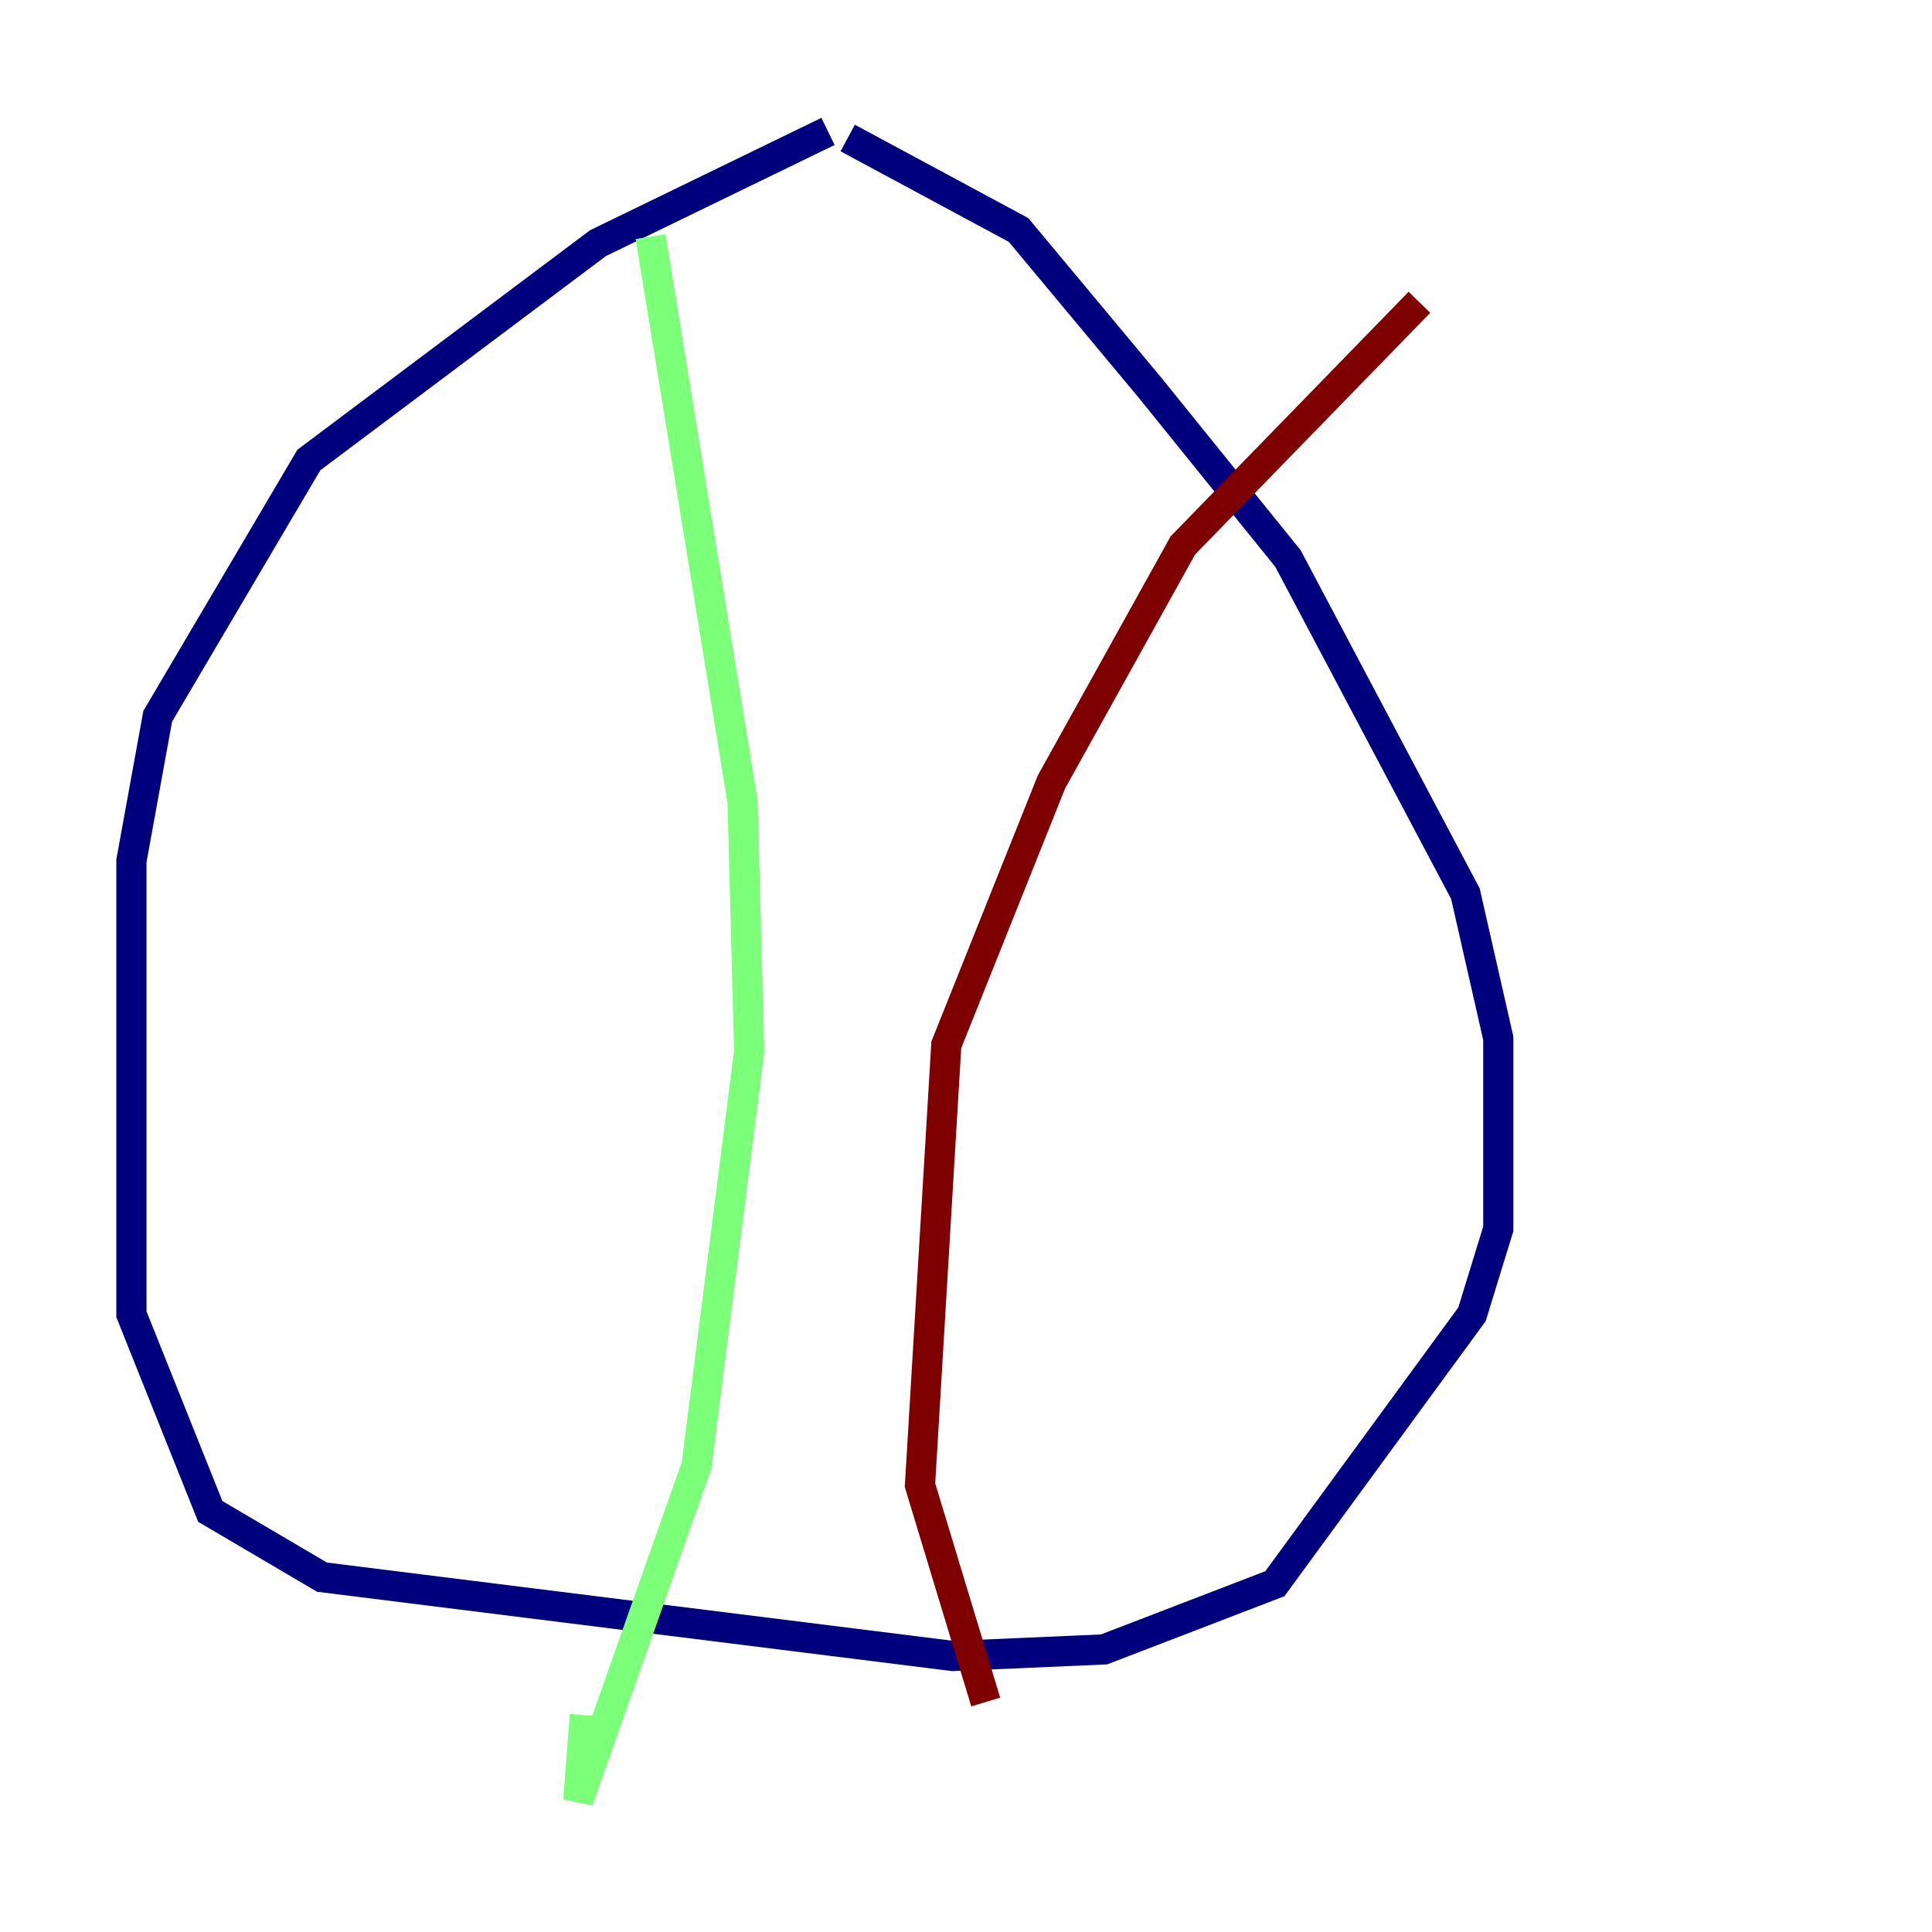 <?xml version="1.0" encoding="utf-8" ?>
<svg baseProfile="tiny" height="128" version="1.2" viewBox="0,0,128,128" width="128" xmlns="http://www.w3.org/2000/svg" xmlns:ev="http://www.w3.org/2001/xml-events" xmlns:xlink="http://www.w3.org/1999/xlink"><defs /><polyline fill="none" points="54.857,8.707 39.619,16.109 20.463,30.476 10.449,47.456 8.707,57.034 8.707,87.075 13.932,100.136 21.333,104.49 63.129,109.714 73.143,109.279 84.463,104.925 97.524,87.075 99.265,81.415 99.265,68.789 97.088,59.211 85.333,37.007 76.191,25.687 67.483,15.238 56.163,9.143" stroke="#00007f" stroke-width="2" /><polyline fill="none" points="43.102,15.674 49.197,53.116 49.633,69.66 46.15,97.088 38.313,119.293 38.748,113.633" stroke="#7cff79" stroke-width="2" /><polyline fill="none" points="94.041,20.027 78.367,36.136 69.66,51.809 62.694,69.225 60.952,98.395 65.306,112.762" stroke="#7f0000" stroke-width="2" /></svg>